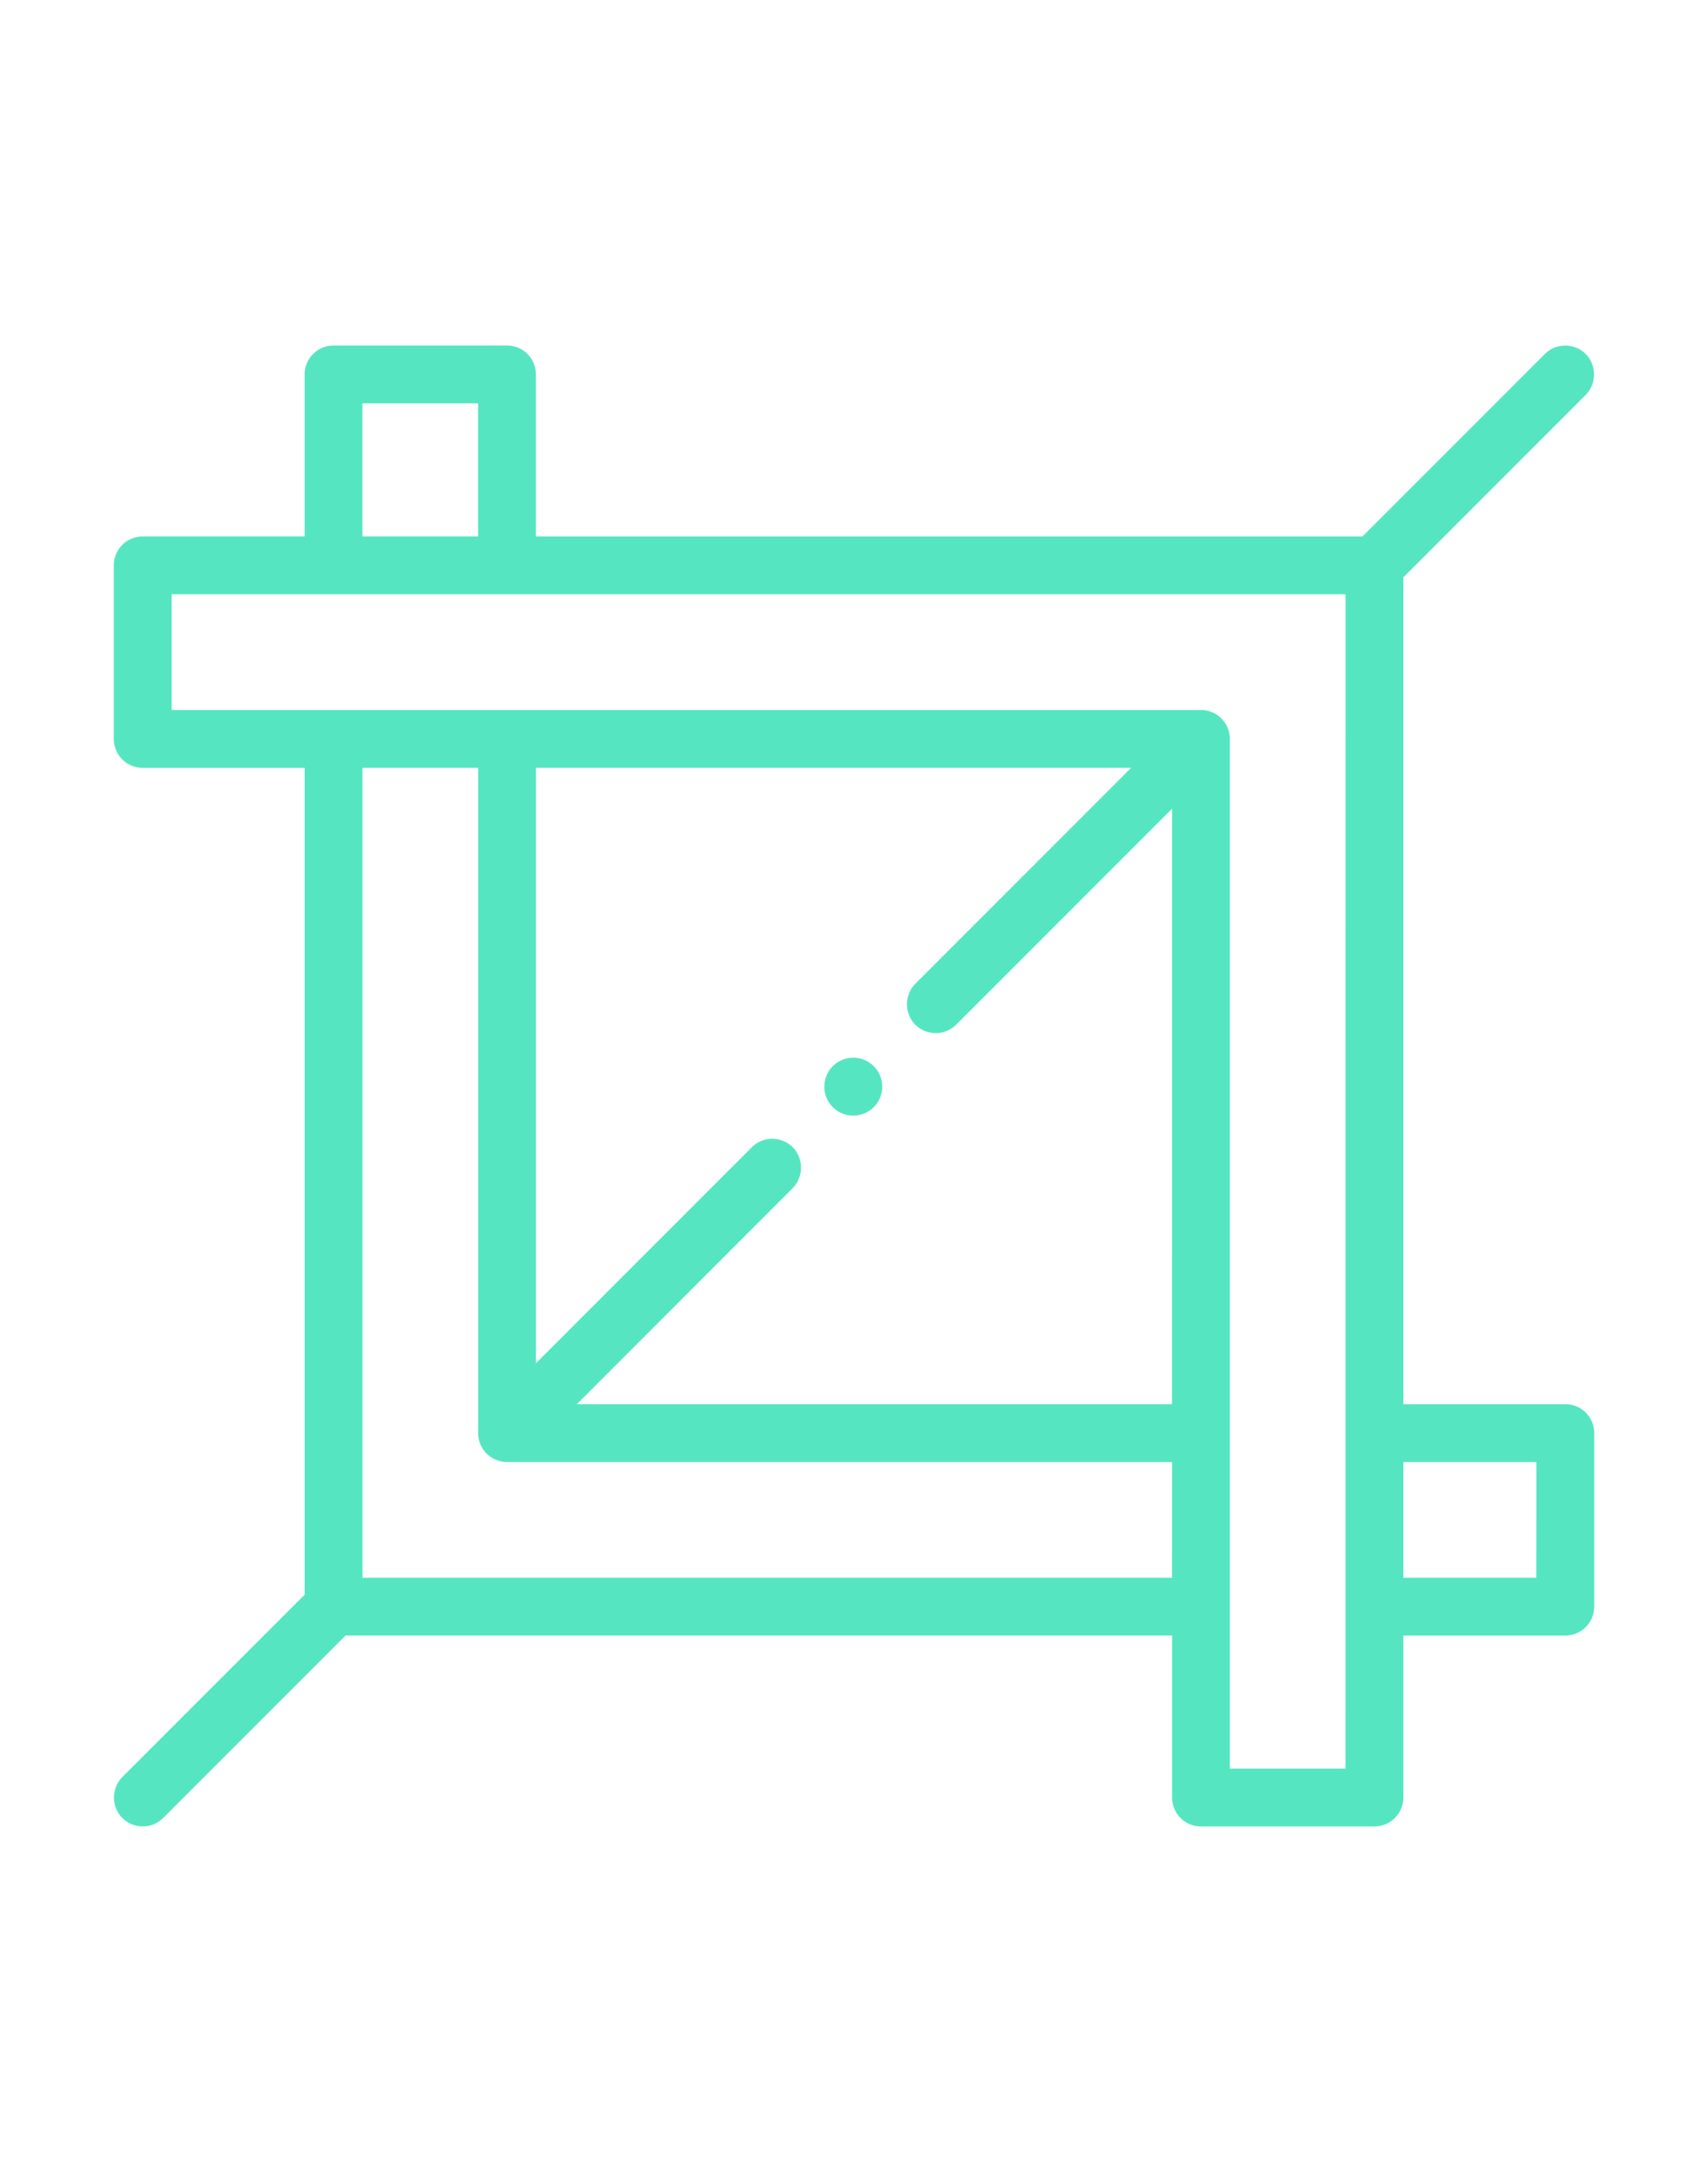<svg id="Layer_1" data-name="Layer 1" xmlns="http://www.w3.org/2000/svg" viewBox="0 0 118 150">
  <defs>
    <style>
      .cls-1 {
        fill: #55e6c1;
      }
    </style>
  </defs>
  <g>
    <path class="cls-1" d="M58.951,73.047a2,2,0,1,0,2,2A2,2,0,0,0,58.951,73.047Z"/>
    <path class="cls-1" d="M108.139,96.973H96.953v-57.1l12.554-12.554a2.039,2.039,0,0,0,.239-2.645,2,2,0,0,0-3.02-.224l-12.6,12.6h-57.1V25.861a2,2,0,0,0-2-2H23.045a2,2,0,0,0-2,2V37.047H9.861a2,2,0,0,0-2,2V51.03a2,2,0,0,0,2,2H21.047v57.1L8.489,122.686a2.035,2.035,0,0,0-.232,2.644,2,2,0,0,0,3.017.221l12.6-12.6h57.1v11.186a2,2,0,0,0,2,2H94.955a2,2,0,0,0,2-2V112.953h11.186a2,2,0,0,0,2-2V98.97A2,2,0,0,0,108.139,96.973Zm-83.1-69.114h7.99v9.188h-7.99Zm55.931,81.1H25.042V53.027h7.99V98.979c0,.063,0,.126.009.188,0,.031.009.061.013.091s.009.069.016.1.016.067.024.1.014.06.023.09.022.064.034.1.02.059.032.089l.04.087c.015.03.028.06.044.09s.031.053.047.079.035.06.054.089.04.055.06.082.036.05.056.075q.057.069.12.132l.012.014.014.012q.063.063.132.12c.024.019.05.037.074.055s.055.042.083.061.059.036.088.053.053.033.08.048.06.029.09.043.058.028.087.04l.089.033c.032.011.063.024.1.033s.06.016.09.024.066.017.1.024.069.011.1.016.059.01.089.013c.065.006.131.01.2.01H80.973Zm0-11.985H39.852L54.721,82.1a2.039,2.039,0,0,0,.239-2.645,2,2,0,0,0-3.019-.225L37.027,94.148V53.027H78.148L63.274,67.9a2.033,2.033,0,0,0-.23,2.645,2,2,0,0,0,3.015.22L80.973,55.852Zm11.985,25.168h-7.99V51.021c0-.063,0-.125-.009-.188,0-.03-.009-.06-.013-.09s-.009-.069-.016-.1-.016-.067-.024-.1-.014-.06-.023-.09-.022-.063-.034-.1-.02-.06-.032-.089-.027-.058-.04-.087-.028-.061-.044-.091-.031-.053-.047-.079-.035-.059-.054-.088-.04-.055-.06-.082-.036-.051-.056-.075q-.057-.069-.12-.132l-.012-.014-.014-.012q-.063-.063-.132-.12c-.024-.02-.049-.037-.073-.055s-.055-.042-.084-.062l-.087-.052c-.027-.016-.053-.033-.081-.048s-.059-.029-.088-.042-.059-.029-.09-.042-.056-.021-.085-.031-.066-.025-.1-.035-.055-.015-.083-.022-.07-.019-.106-.026-.063-.009-.094-.014-.066-.011-.1-.014c-.054-.005-.107-.007-.161-.008l-.036,0H11.859v-7.99h81.1Zm13.183-13.183H96.953v-7.99h9.188Z"/>
  </g>
</svg>
